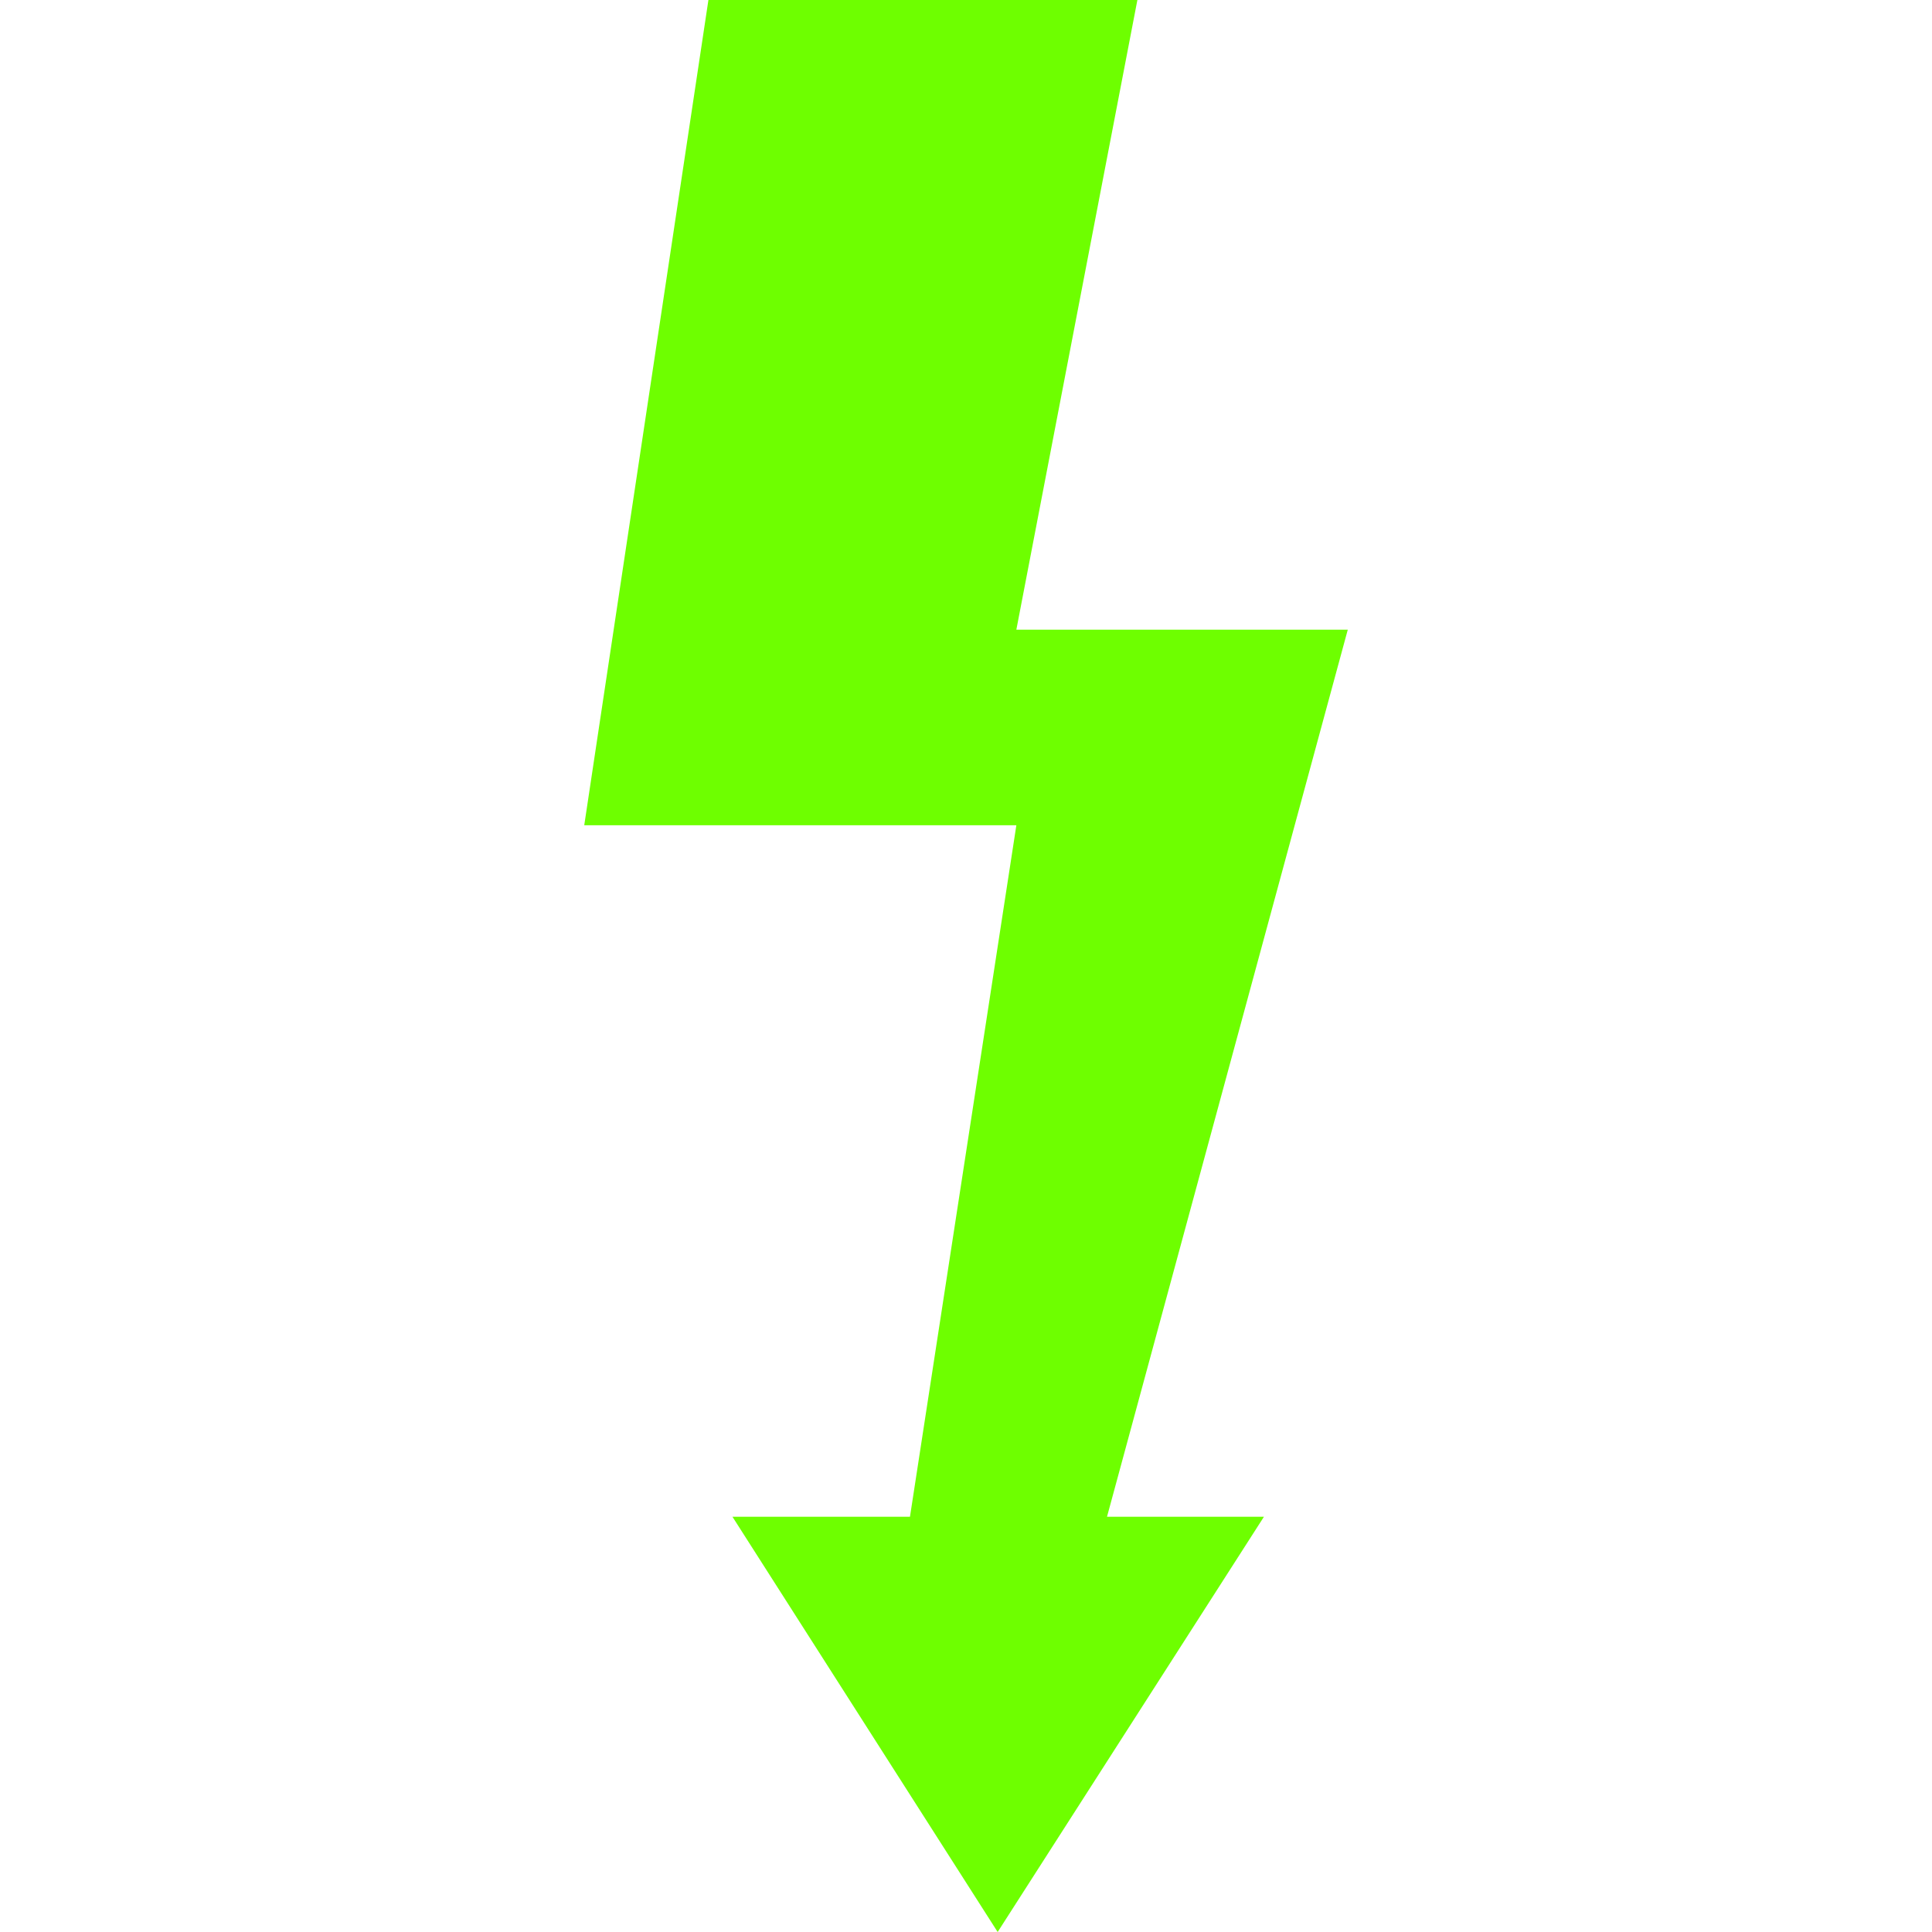 <svg enable-background="new 0 0 286.221 286.221" version="1.1" viewBox="0 0 286.22 286.22" xml:space="preserve" xmlns="http://www.w3.org/2000/svg">
	<polygon fill="#6eff00" points="199.67 93.283 150.57 93.283 168.5 0 104.95 0 86.554 122.26 150.57 122.26 134.81 224.7 108.51 224.7 147.8 286.22 187.25 224.7 164 224.7"/>
</svg>
